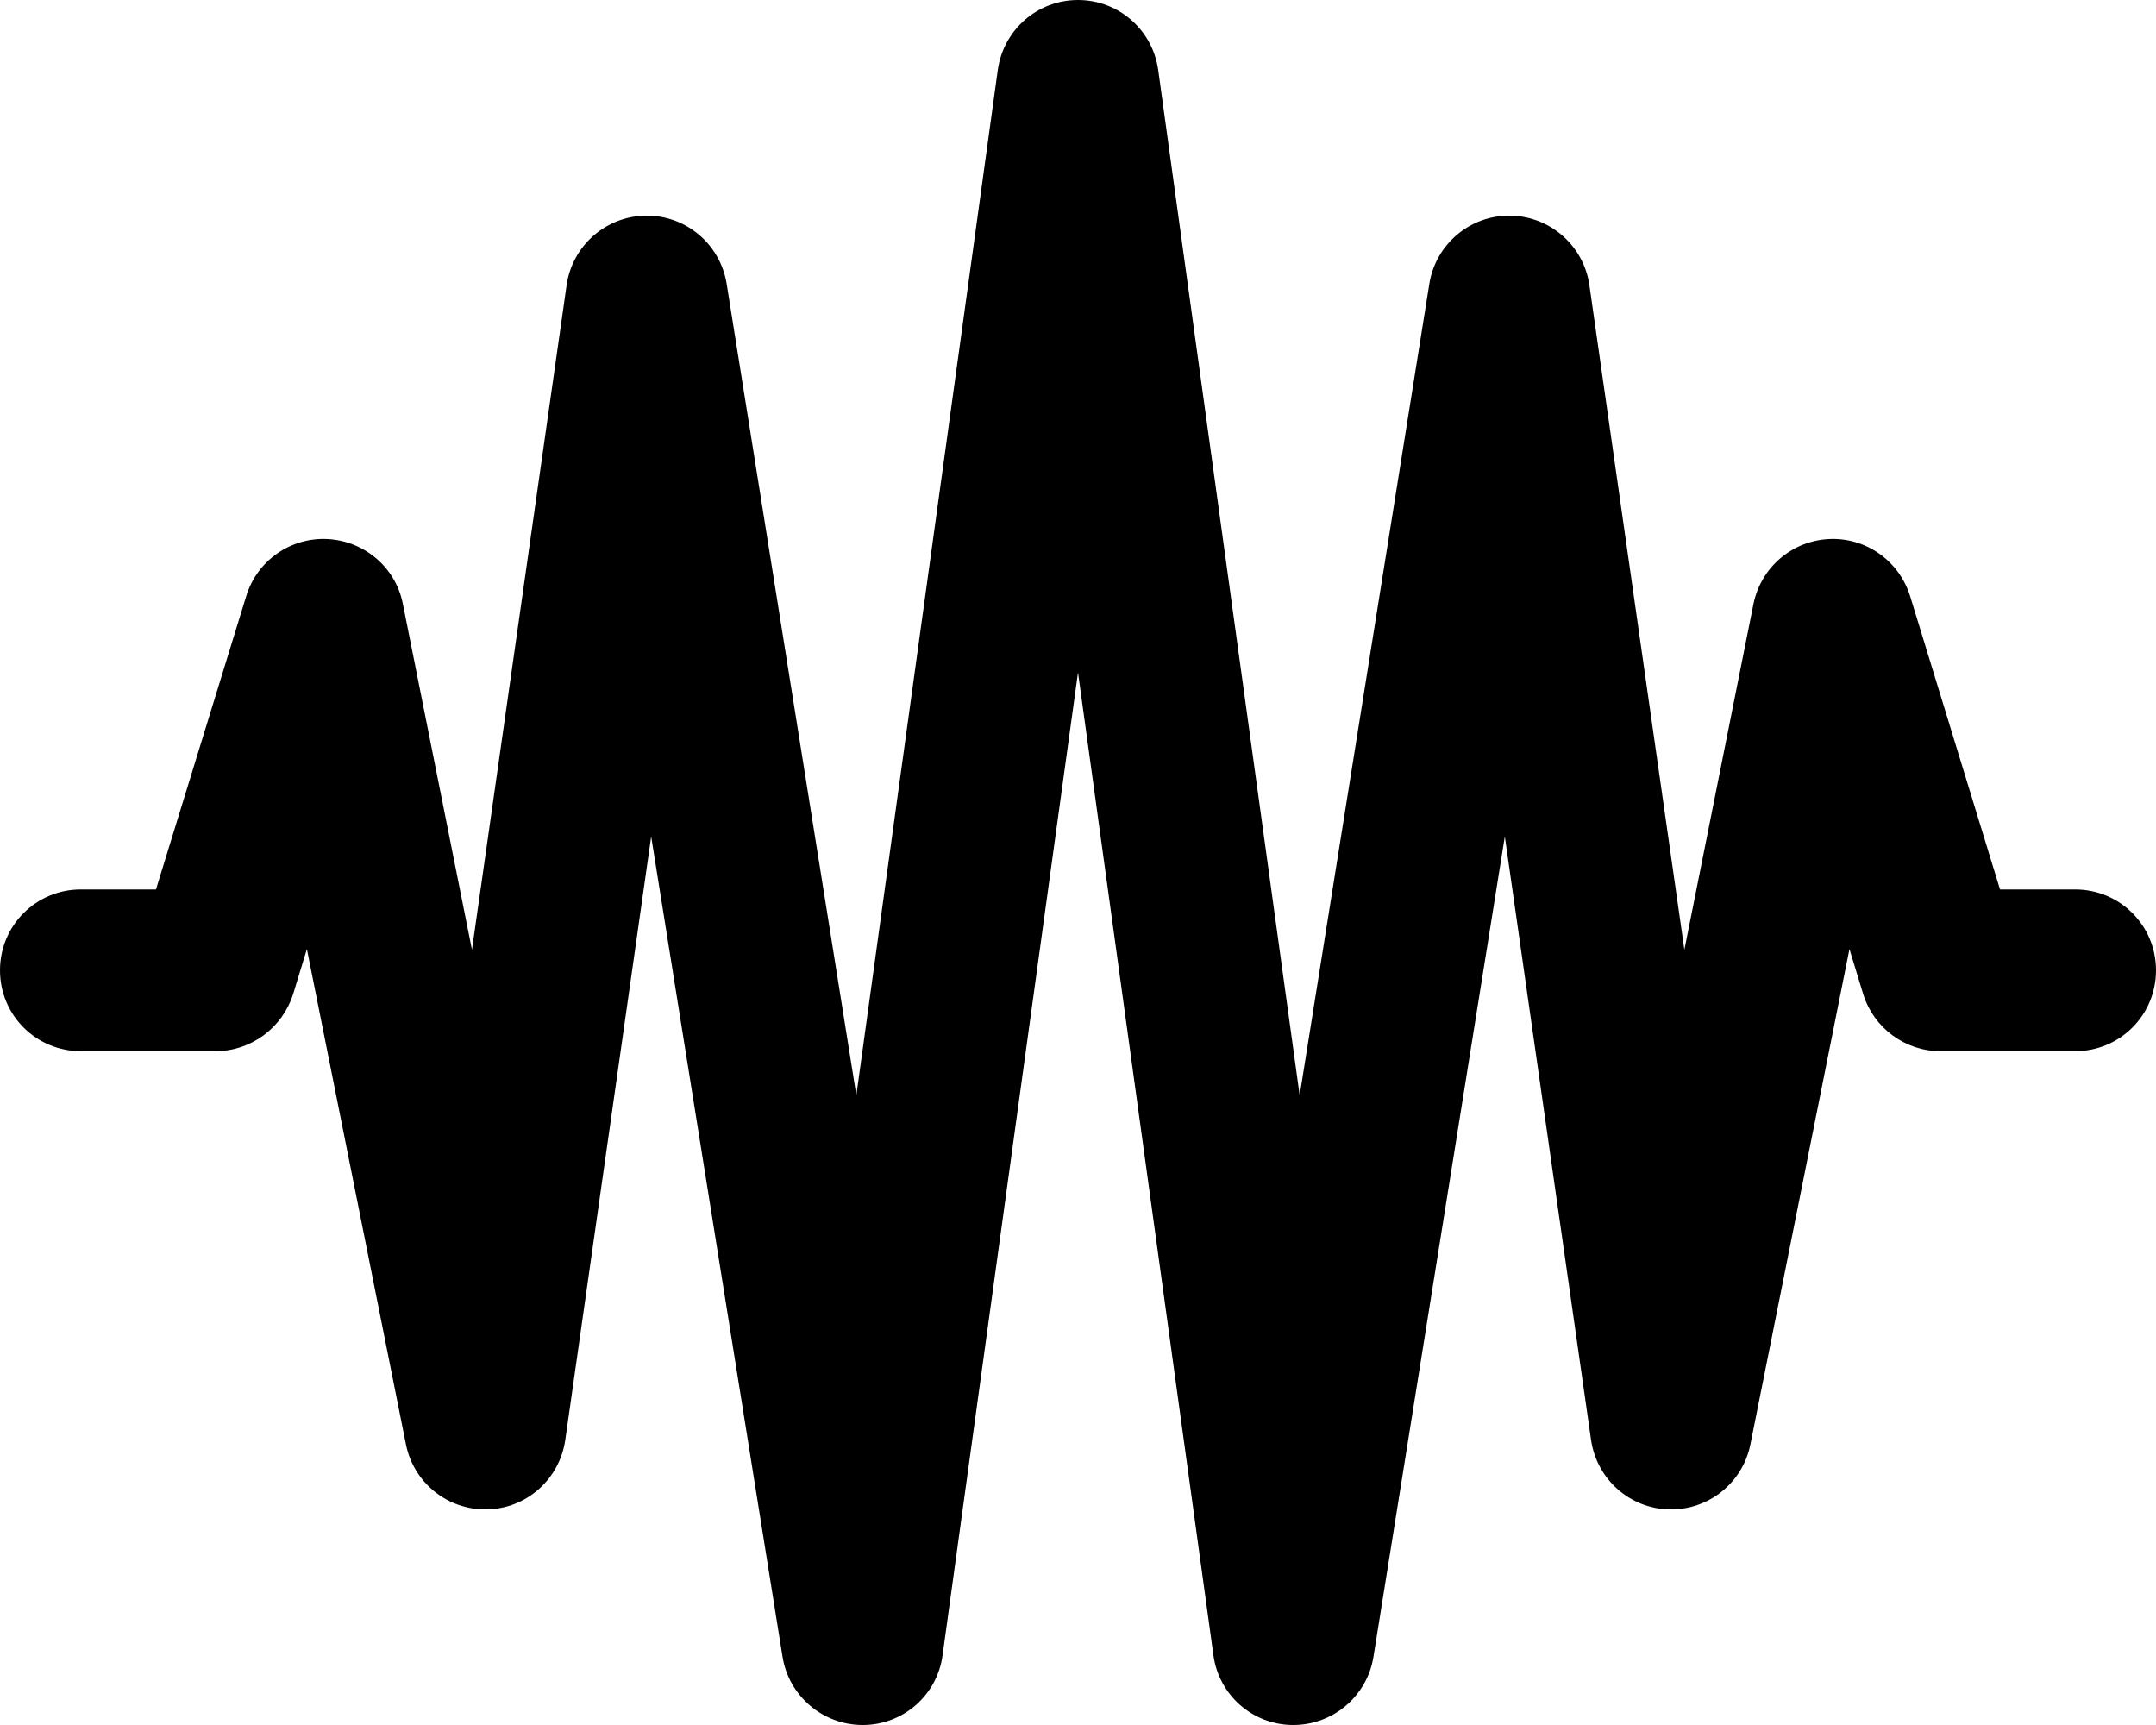 <svg xmlns="http://www.w3.org/2000/svg" viewBox="0 0 640 512"><!--! Font Awesome Pro 6.4.1 by @fontawesome - https://fontawesome.com License - https://fontawesome.com/license (Commercial License) Copyright 2023 Fonticons, Inc. --><path d="M320 0c12 0 22.1 8.8 23.8 20.7l42 304.4L424.3 84.2c1.9-11.7 12-20.3 23.9-20.2s21.9 8.9 23.6 20.6l28.2 197.3 20.5-102.6c2.2-10.8 11.3-18.7 22.3-19.3s20.9 6.4 24.2 16.9L593.7 264H616c13.3 0 24 10.7 24 24s-10.7 24-24 24H576c-10.5 0-19.8-6.9-22.9-16.9l-4.1-13.4-29.4 147c-2.3 11.5-12.5 19.6-24.2 19.3s-21.4-9-23.1-20.6L446.7 248.3l-39 243.5c-1.9 11.7-12.1 20.3-24 20.2s-21.9-8.9-23.5-20.7L320 199.6 279.8 491.3c-1.6 11.8-11.6 20.6-23.5 20.7s-22.1-8.5-24-20.2l-39-243.5L167.8 427.4c-1.7 11.6-11.4 20.3-23.1 20.6s-21.9-7.8-24.2-19.3l-29.4-147-4.1 13.4C83.8 305.1 74.5 312 64 312H24c-13.3 0-24-10.7-24-24s10.7-24 24-24H46.3l26.8-87.1c3.2-10.5 13.2-17.5 24.2-16.9s20.2 8.5 22.3 19.3l20.5 102.6L168.2 84.6c1.7-11.7 11.7-20.5 23.6-20.6s22 8.5 23.9 20.2l38.5 240.9 42-304.4C297.9 8.8 308 0 320 0z"/></svg>